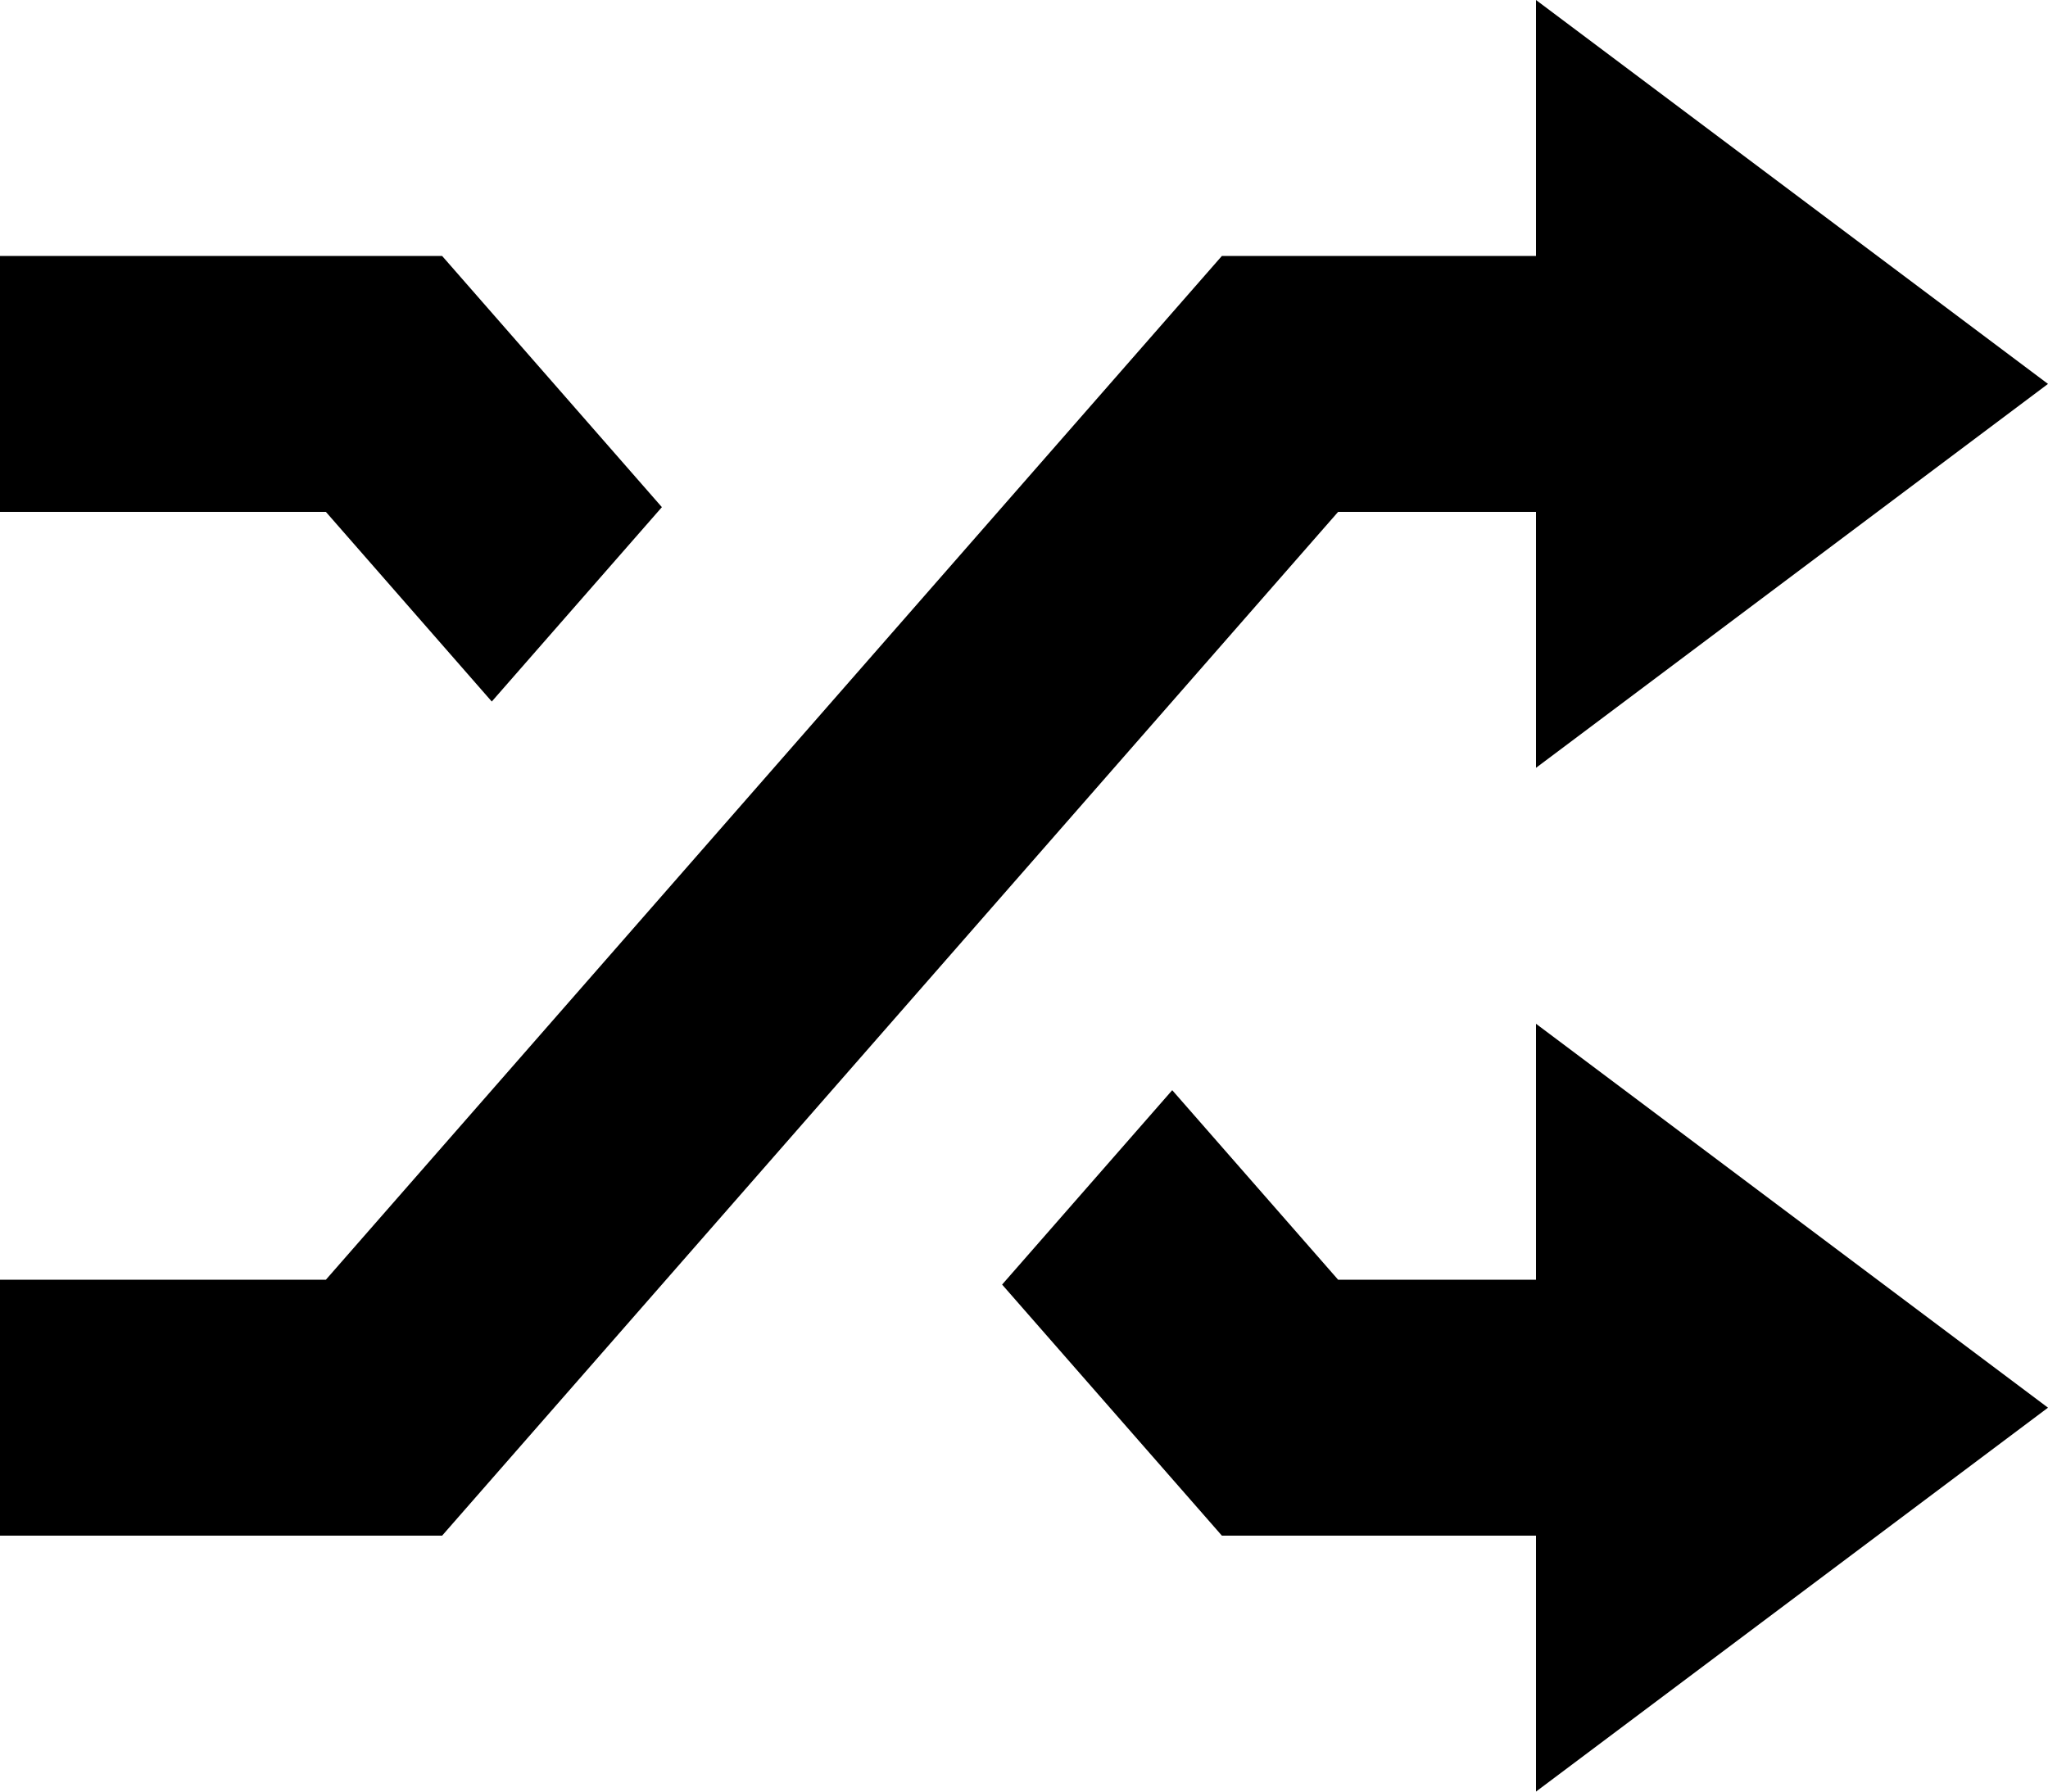 <svg xmlns="http://www.w3.org/2000/svg" width="16" height="14"><path d="M3.842 5.482l1.329-1.519L3.454 2H0v2h2.546zM12 10h-1.546L9.158 8.519l-1.329 1.519L9.546 12H12v2l4-3-4-3zm0-6v2l4-3-4-3v2H9.546l-7 8H0v2h3.454l7-8z"/></svg>
